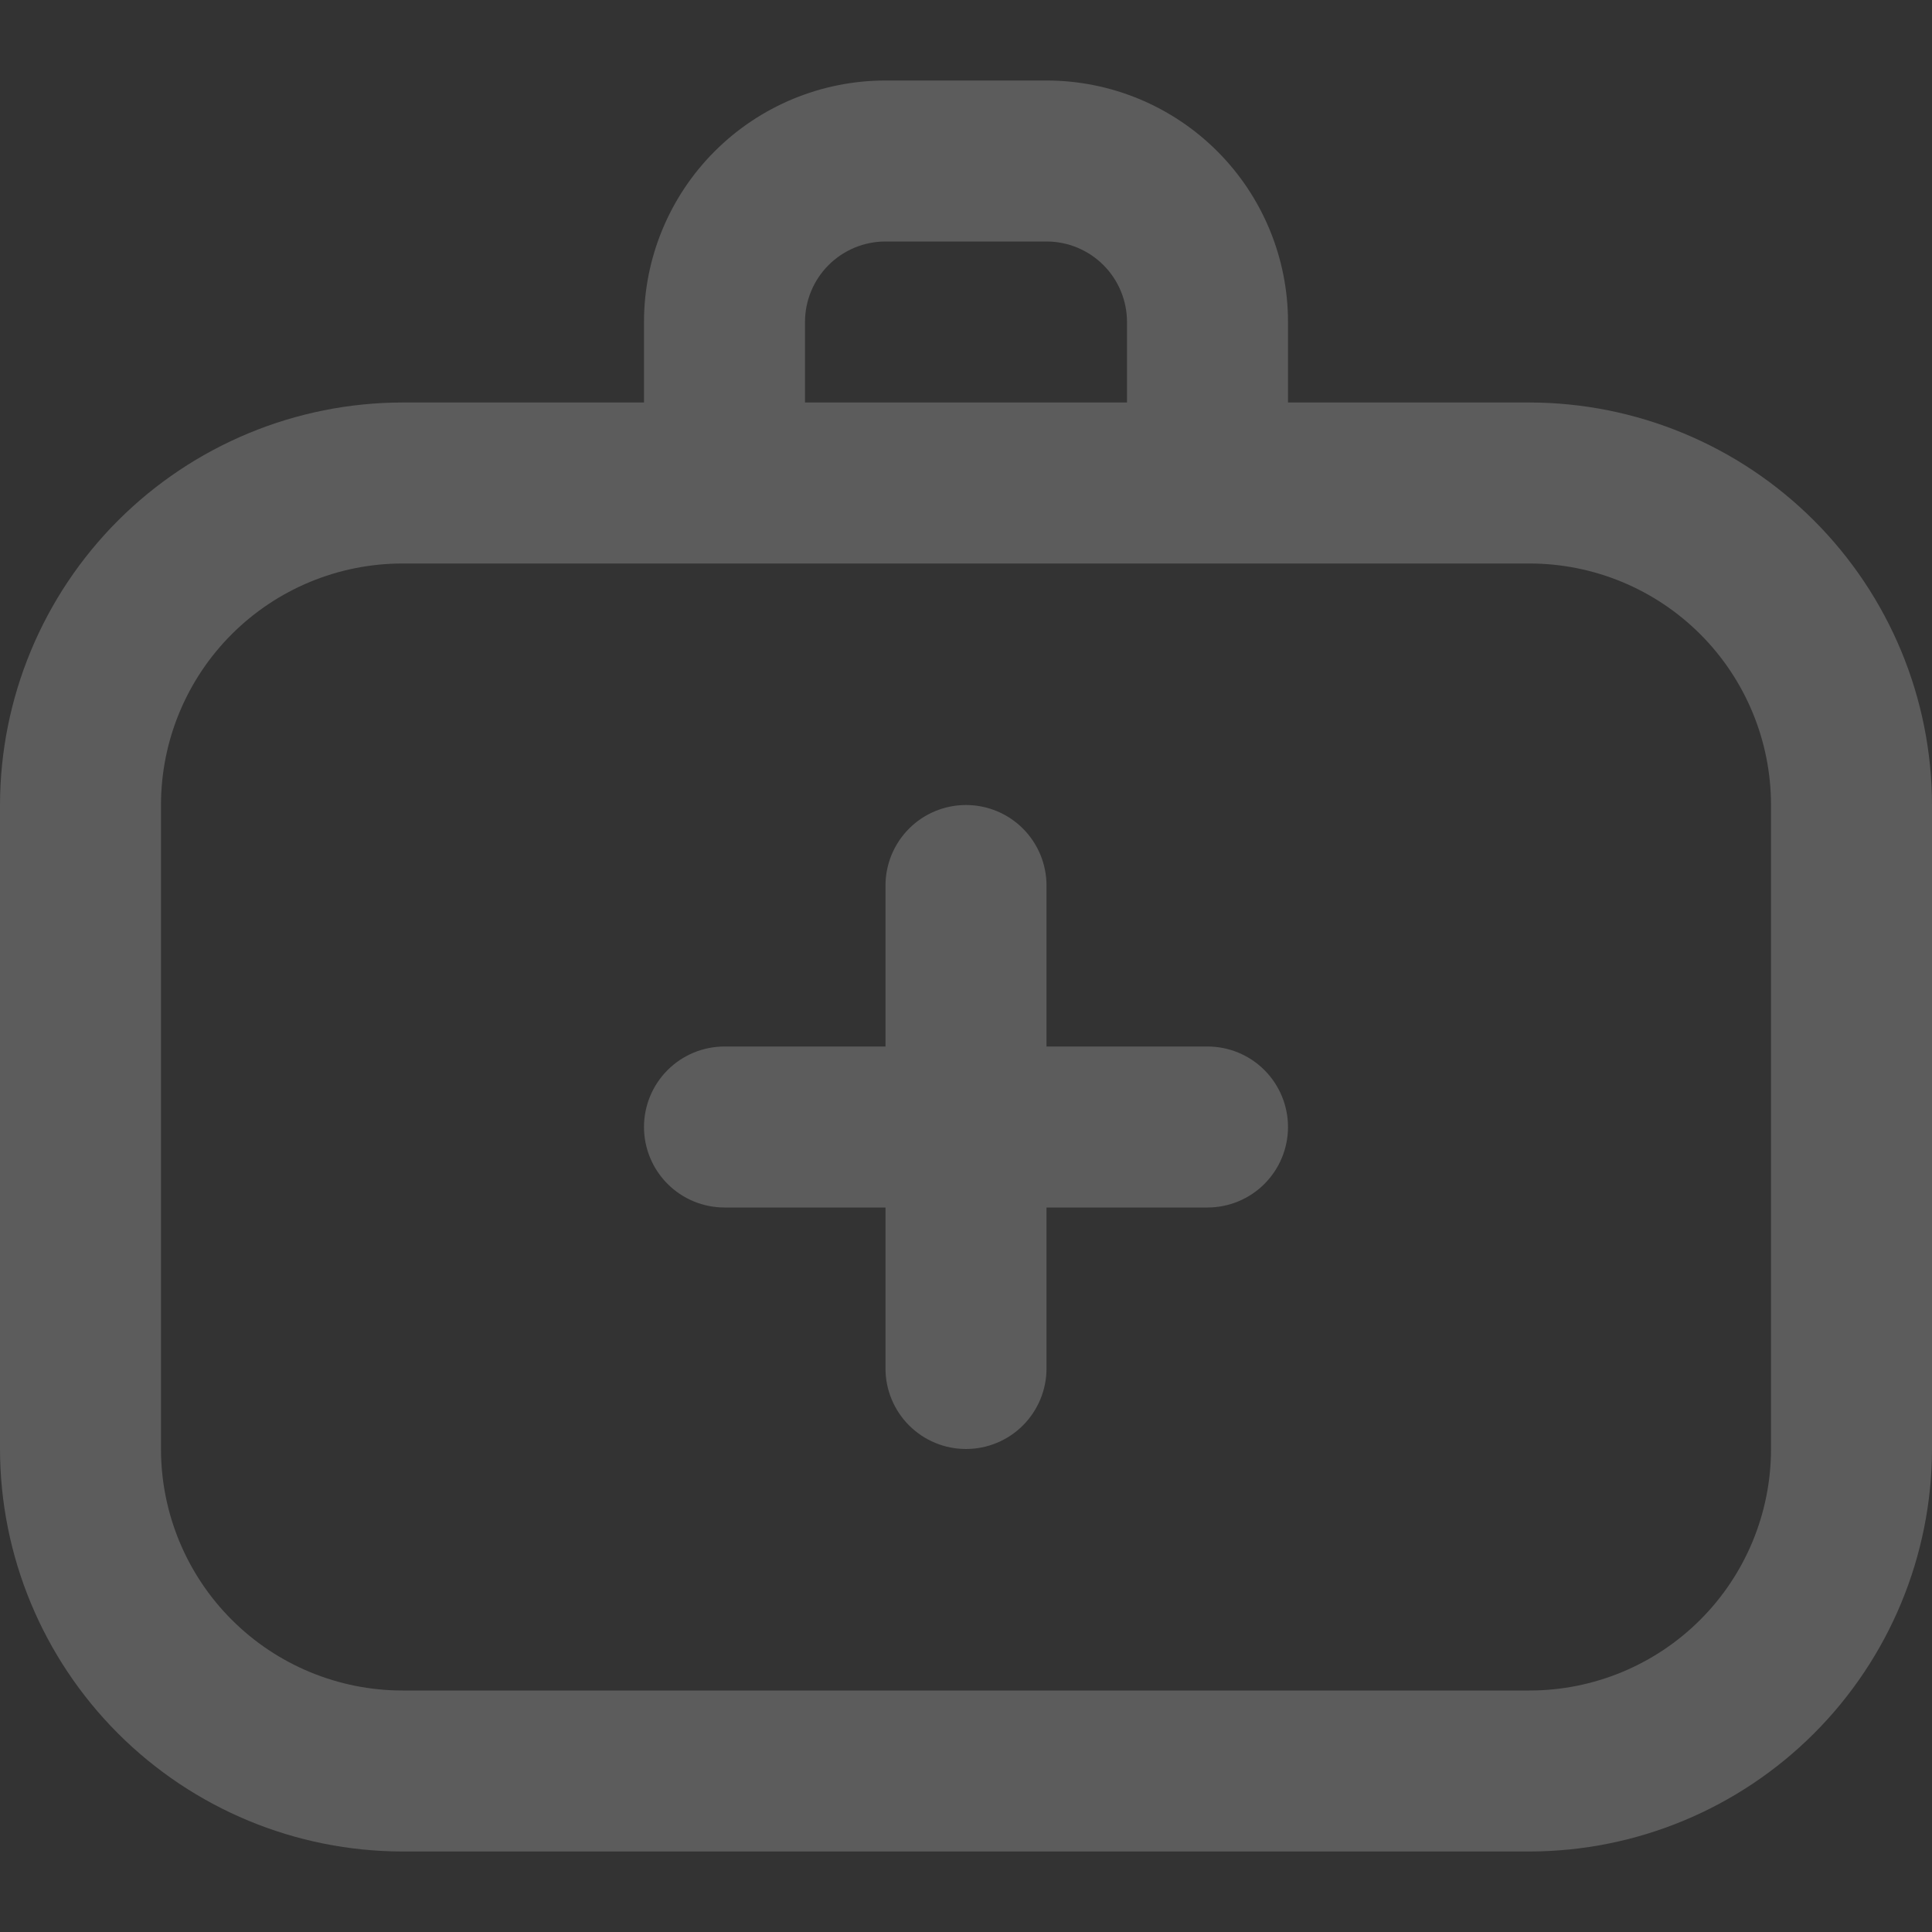 <svg width="106" height="106" viewBox="0 0 106 106" fill="none" xmlns="http://www.w3.org/2000/svg">
<rect x="0" y="0" width="106" height="106" fill="#333333" stroke="none"/>
<g opacity="0.2" clip-path="url(#clip0_18_1284)">
<path d="M83.917 22.083H70.667V17.667C70.667 14.153 69.271 10.782 66.786 8.298C64.301 5.813 60.931 4.417 57.417 4.417H48.583C45.069 4.417 41.699 5.813 39.214 8.298C36.729 10.782 35.333 14.153 35.333 17.667V22.083H22.083C16.229 22.09 10.616 24.419 6.476 28.559C2.336 32.699 0.007 38.312 0 44.167L0 79.5C0.007 85.355 2.336 90.968 6.476 95.108C10.616 99.248 16.229 101.576 22.083 101.583H83.917C89.771 101.576 95.384 99.248 99.524 95.108C103.664 90.968 105.993 85.355 106 79.5V44.167C105.993 38.312 103.664 32.699 99.524 28.559C95.384 24.419 89.771 22.09 83.917 22.083ZM44.167 17.667C44.167 16.495 44.632 15.372 45.46 14.544C46.289 13.715 47.412 13.25 48.583 13.25H57.417C58.588 13.25 59.711 13.715 60.54 14.544C61.368 15.372 61.833 16.495 61.833 17.667V22.083H44.167V17.667ZM97.167 79.5C97.167 83.014 95.771 86.384 93.286 88.869C90.801 91.354 87.431 92.75 83.917 92.75H22.083C18.569 92.75 15.199 91.354 12.714 88.869C10.229 86.384 8.833 83.014 8.833 79.5V44.167C8.833 40.653 10.229 37.282 12.714 34.797C15.199 32.313 18.569 30.917 22.083 30.917H83.917C87.431 30.917 90.801 32.313 93.286 34.797C95.771 37.282 97.167 40.653 97.167 44.167V79.5ZM70.667 61.833C70.667 63.005 70.201 64.128 69.373 64.956C68.545 65.785 67.421 66.25 66.25 66.25H57.417V75.083C57.417 76.255 56.951 77.378 56.123 78.206C55.295 79.035 54.171 79.5 53 79.5C51.829 79.5 50.705 79.035 49.877 78.206C49.049 77.378 48.583 76.255 48.583 75.083V66.25H39.75C38.579 66.25 37.455 65.785 36.627 64.956C35.799 64.128 35.333 63.005 35.333 61.833C35.333 60.662 35.799 59.539 36.627 58.71C37.455 57.882 38.579 57.417 39.75 57.417H48.583V48.583C48.583 47.412 49.049 46.289 49.877 45.46C50.705 44.632 51.829 44.167 53 44.167C54.171 44.167 55.295 44.632 56.123 45.46C56.951 46.289 57.417 47.412 57.417 48.583V57.417H66.25C67.421 57.417 68.545 57.882 69.373 58.71C70.201 59.539 70.667 60.662 70.667 61.833Z" fill="white"/>
</g>
<defs>
<clipPath id="clip0_18_1284">
<rect width="106" height="106" fill="white"/>
</clipPath>
</defs>
</svg>
